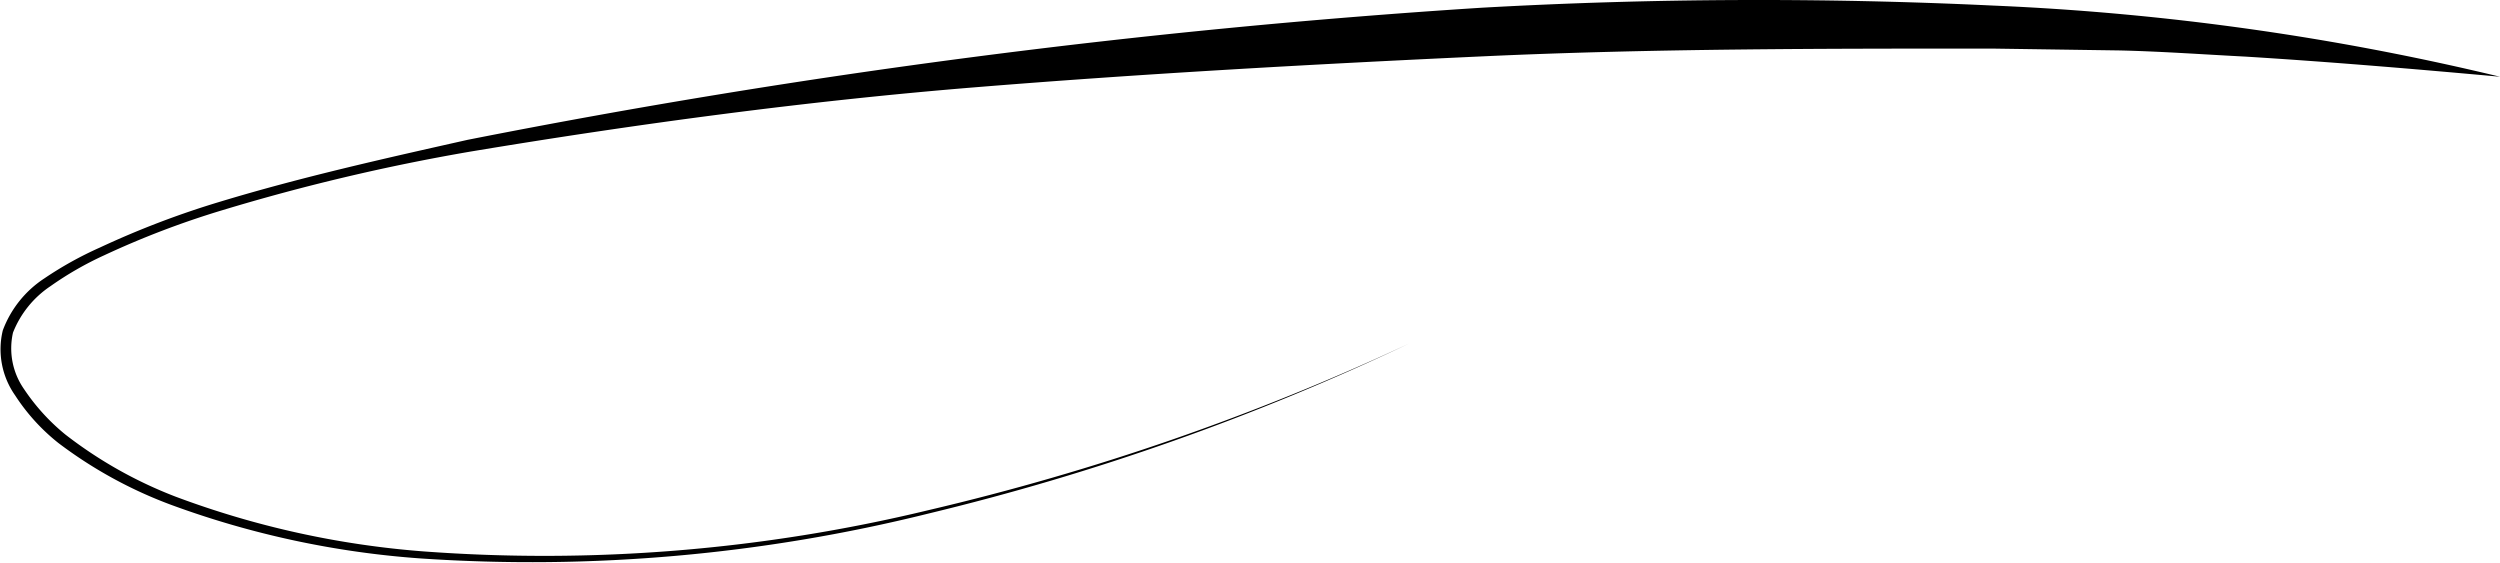<svg xmlns="http://www.w3.org/2000/svg" viewBox="0 0 80.8 18.19"><title>Asset 1</title><path d="M45.55,11.1A79.8,79.8,0,0,1,30,16.6a53.2,53.2,0,0,1-16.39,1.45,29.38,29.38,0,0,1-8.07-1.73,14.23,14.23,0,0,1-3.65-2A6.41,6.41,0,0,1,.49,12.78a2.59,2.59,0,0,1-.4-2.1A3.44,3.44,0,0,1,1.43,9,11.64,11.64,0,0,1,3.23,8,28.73,28.73,0,0,1,7.11,6.52c2.64-.8,5.33-1.4,8-2A251.93,251.93,0,0,1,47.88.25,160.09,160.09,0,0,1,64.42.18,85.28,85.28,0,0,1,80.8,2.48c-2.75-.25-5.48-.48-8.22-.65-1.36-.07-2.75-.17-4.09-.2l-4.11-.06c-5.48,0-11,0-16.43.25s-11,.56-16.42,1S20.61,4,15.2,4.9a66.56,66.56,0,0,0-8,1.89A28.38,28.38,0,0,0,3.37,8.25a10.77,10.77,0,0,0-1.74,1,3.23,3.23,0,0,0-1.21,1.5,2.3,2.3,0,0,0,.36,1.83,6.66,6.66,0,0,0,1.34,1.47,14,14,0,0,0,3.55,2,29.17,29.17,0,0,0,8,1.77A52.89,52.89,0,0,0,30,16.49,79.53,79.53,0,0,0,45.55,11.1Z"/></svg>